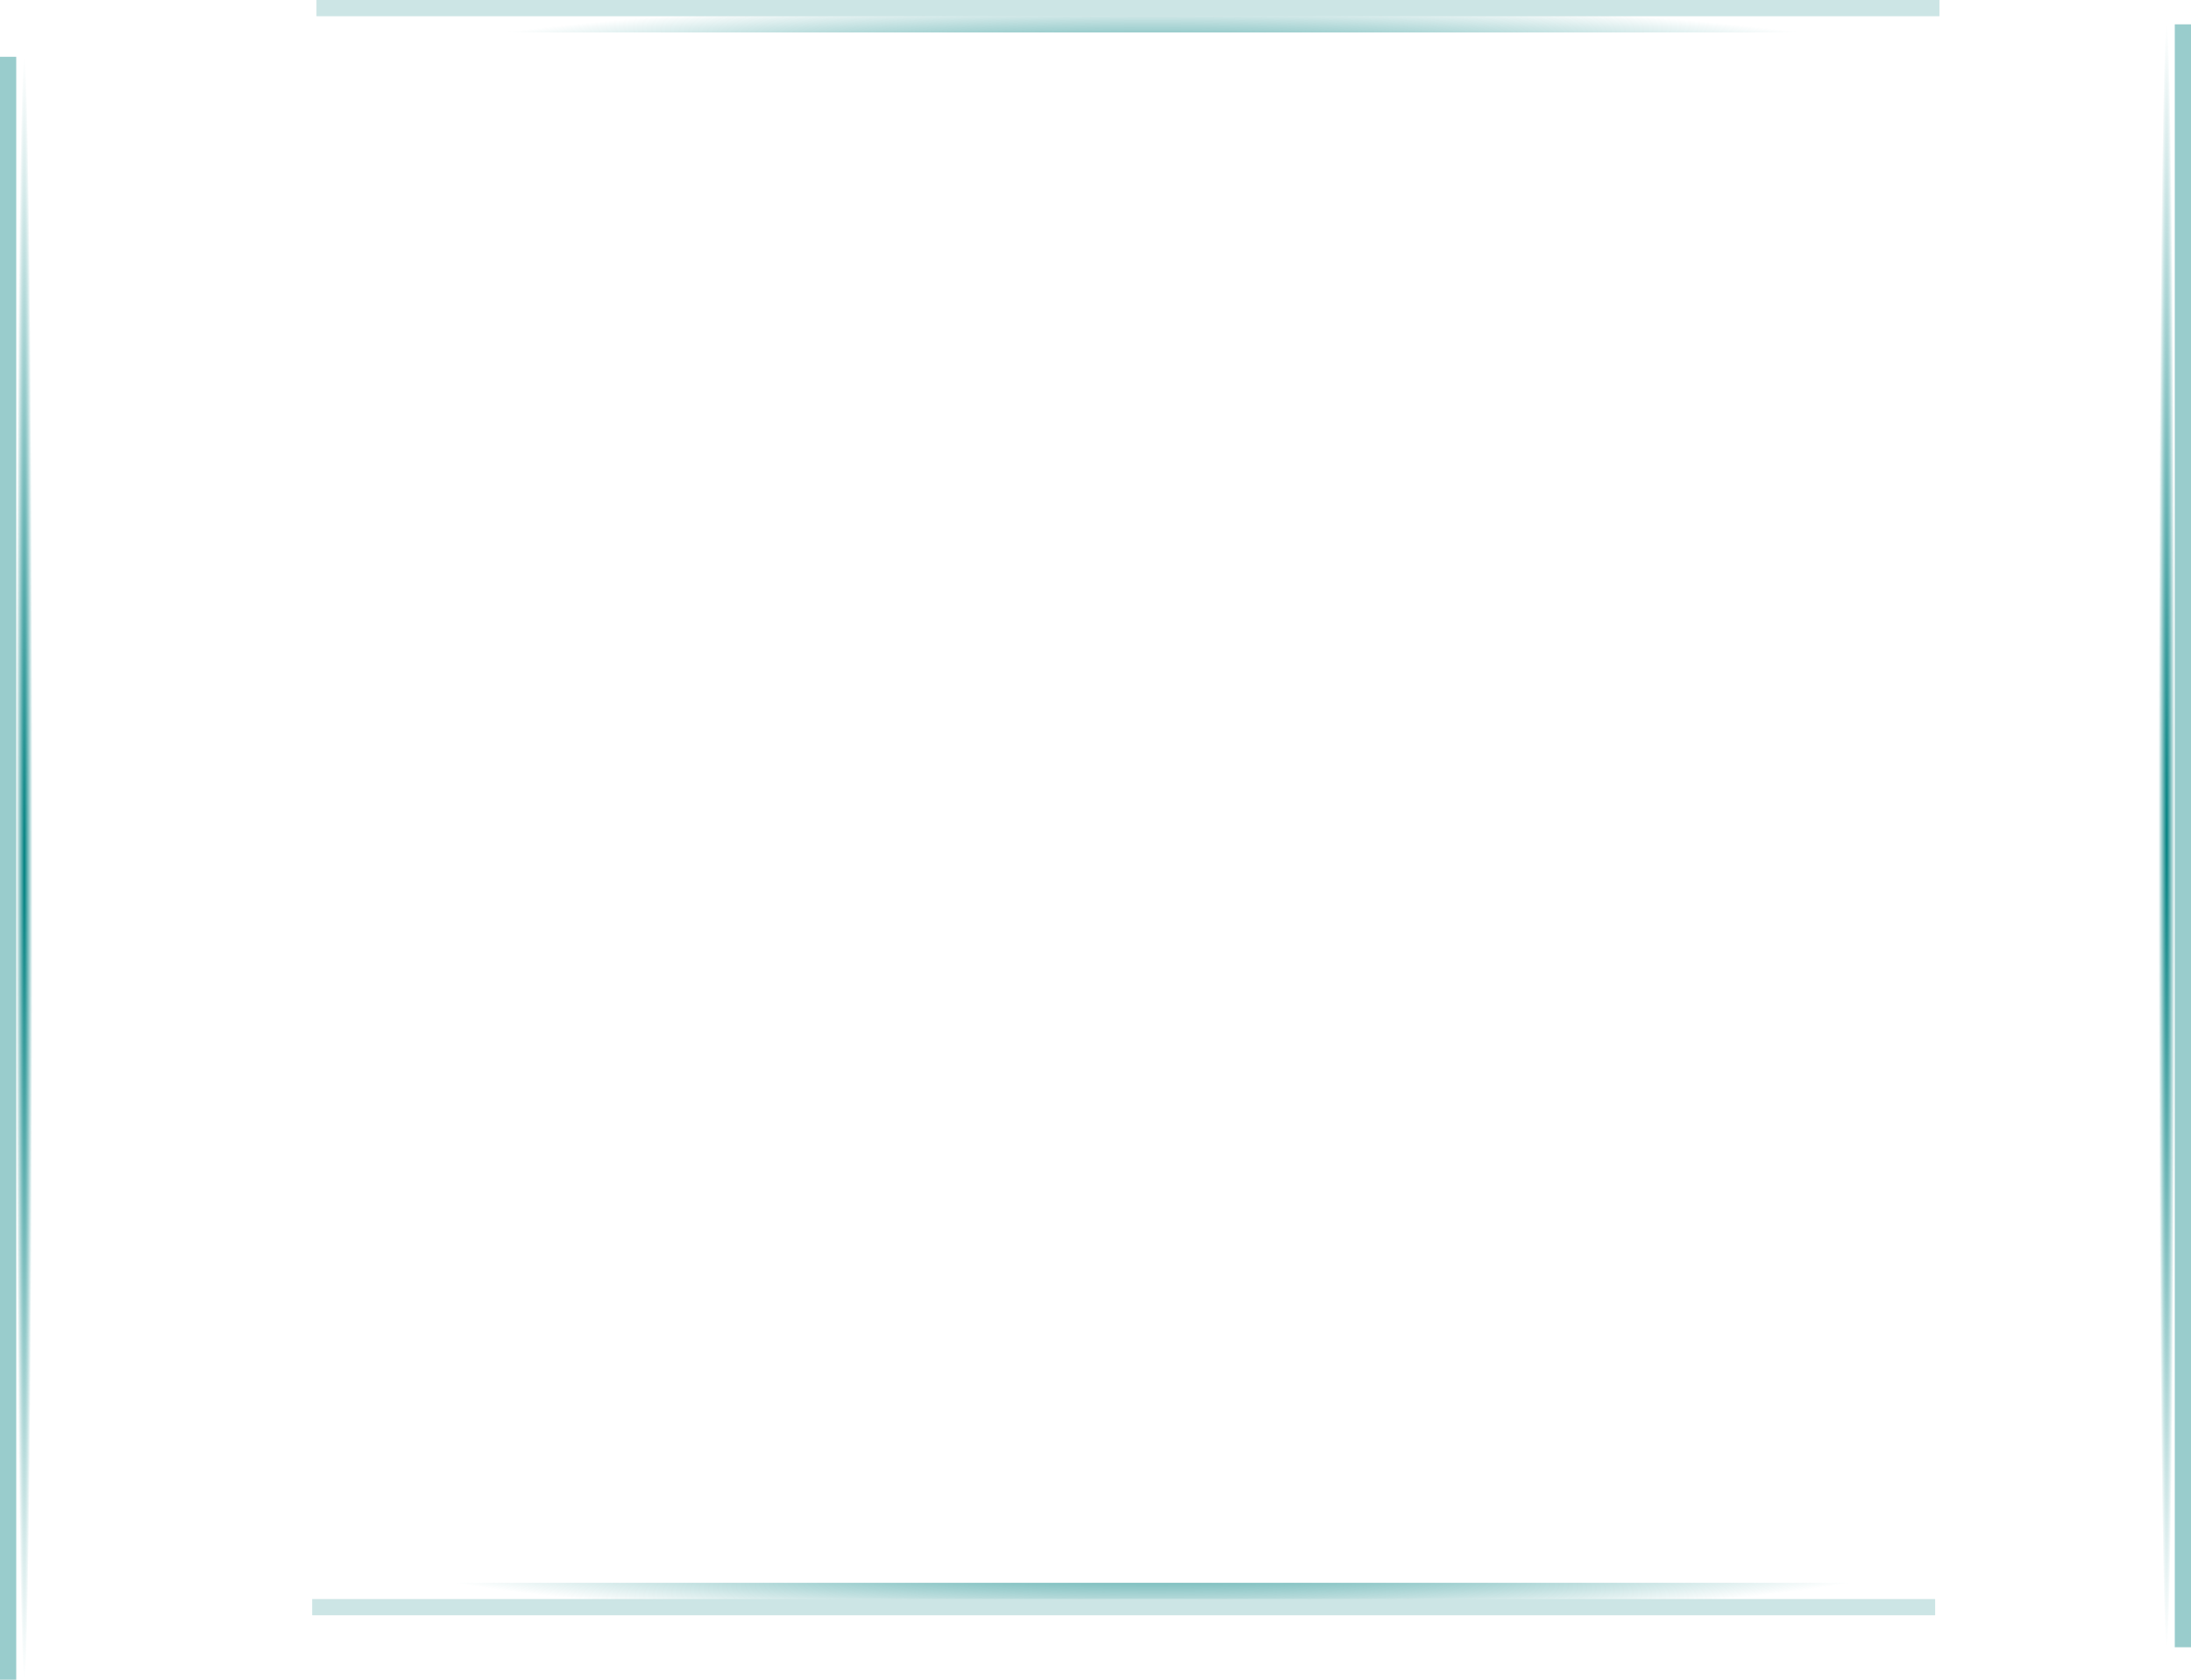<?xml version="1.0" encoding="UTF-8" standalone="no"?>
<svg
   xmlns:dc="http://purl.org/dc/elements/1.1/"
   xmlns:cc="http://creativecommons.org/ns#"
   xmlns:rdf="http://www.w3.org/1999/02/22-rdf-syntax-ns#"
   xmlns:svg="http://www.w3.org/2000/svg"
   xmlns="http://www.w3.org/2000/svg"
   xmlns:xlink="http://www.w3.org/1999/xlink"
   xmlns:sodipodi="http://sodipodi.sourceforge.net/DTD/sodipodi-0.dtd"
   xmlns:inkscape="http://www.inkscape.org/namespaces/inkscape"
   inkscape:output_extension="org.inkscape.output.svgz.inkscape"
   sodipodi:docname="scrollwidget.svg"
   version="1.0"
   inkscape:version="1.0.2 (e86c870879, 2021-01-15)"
   sodipodi:version="0.32"
   id="svg2396"
   height="103.5"
   width="135">
  <defs
     id="defs2398">
    <linearGradient
       inkscape:collect="always"
       id="linearGradient915">
      <stop
         style="stop-color:#aeb4b7;stop-opacity:1;"
         offset="0"
         id="stop911" />
      <stop
         style="stop-color:#aeb4b7;stop-opacity:0;"
         offset="1"
         id="stop913" />
    </linearGradient>
    <linearGradient
       inkscape:collect="always"
       id="linearGradient889">
      <stop
         style="stop-color:#008080;stop-opacity:1;"
         offset="0"
         id="stop885" />
      <stop
         style="stop-color:#008080;stop-opacity:0"
         offset="1"
         id="stop887" />
    </linearGradient>
    <linearGradient
       id="linearGradient3813">
      <stop
         style="stop-color:#ffffff;stop-opacity:0;"
         offset="0"
         id="stop3815" />
      <stop
         id="stop3817"
         offset="0.5"
         style="stop-color:#ffffff;stop-opacity:0.392;" />
      <stop
         style="stop-color:#ffffff;stop-opacity:0;"
         offset="1"
         id="stop3819" />
    </linearGradient>
    <linearGradient
       id="linearGradient3812">
      <stop
         id="stop3814"
         offset="0"
         style="stop-color:#000000;stop-opacity:0;" />
      <stop
         style="stop-color:#000000;stop-opacity:0.392;"
         offset="0.5"
         id="stop3820" />
      <stop
         id="stop3816"
         offset="1"
         style="stop-color:#000000;stop-opacity:0;" />
    </linearGradient>
    <linearGradient
       id="linearGradient3804">
      <stop
         id="stop3806"
         offset="0"
         style="stop-color:#000000;stop-opacity:0.118;" />
      <stop
         id="stop3808"
         offset="1"
         style="stop-color:#000000;stop-opacity:0;" />
    </linearGradient>
    <linearGradient
       id="linearGradient3217">
      <stop
         id="stop3219"
         offset="0"
         style="stop-color:#000000;stop-opacity:1;" />
      <stop
         style="stop-color:#000000;stop-opacity:0.498;"
         offset="0.281"
         id="stop3173" />
      <stop
         id="stop3175"
         offset="0.558"
         style="stop-color:#000000;stop-opacity:0.247;" />
      <stop
         id="stop3221"
         offset="1"
         style="stop-color:#000000;stop-opacity:0;" />
    </linearGradient>
    <linearGradient
       id="linearGradient3205">
      <stop
         style="stop-color:#000000;stop-opacity:1;"
         offset="0"
         id="stop3207" />
      <stop
         style="stop-color:#000000;stop-opacity:0;"
         offset="1"
         id="stop3209" />
    </linearGradient>
    <linearGradient
       id="linearGradient3191">
      <stop
         id="stop3193"
         offset="0"
         style="stop-color:#000000;stop-opacity:1;" />
      <stop
         id="stop3195"
         offset="1"
         style="stop-color:#000000;stop-opacity:0;" />
    </linearGradient>
    <radialGradient
       r="373.854"
       fy="108.5"
       fx="389.854"
       cy="108.5"
       cx="389.854"
       gradientTransform="matrix(1,0,0,0.226,0.938,498.004)"
       gradientUnits="userSpaceOnUse"
       id="radialGradient3245"
       xlink:href="#linearGradient3191"
       inkscape:collect="always" />
    <radialGradient
       r="373.854"
       fy="108.5"
       fx="389.854"
       cy="108.5"
       cx="389.854"
       gradientTransform="matrix(1,0,0,0.226,0.938,497.004)"
       gradientUnits="userSpaceOnUse"
       id="radialGradient3247"
       xlink:href="#linearGradient3205"
       inkscape:collect="always" />
    <radialGradient
       r="373.854"
       fy="181.83"
       fx="389.854"
       cy="181.83"
       cx="389.854"
       gradientTransform="matrix(1,0,0,0.019,0.92,517.595)"
       gradientUnits="userSpaceOnUse"
       id="radialGradient3249"
       xlink:href="#linearGradient3217"
       inkscape:collect="always" />
    <radialGradient
       r="373.854"
       fy="108.5"
       fx="389.854"
       cy="108.5"
       cx="389.854"
       gradientTransform="matrix(1,0,0,0.226,0,-132.996)"
       gradientUnits="userSpaceOnUse"
       id="radialGradient3251"
       xlink:href="#linearGradient3191"
       inkscape:collect="always" />
    <radialGradient
       r="373.854"
       fy="108.5"
       fx="389.854"
       cy="108.5"
       cx="389.854"
       gradientTransform="matrix(1,0,0,0.226,0,-133.996)"
       gradientUnits="userSpaceOnUse"
       id="radialGradient3253"
       xlink:href="#linearGradient3205"
       inkscape:collect="always" />
    <radialGradient
       r="373.854"
       fy="181.83"
       fx="389.854"
       cy="181.83"
       cx="389.854"
       gradientTransform="matrix(1,0,0,0.019,-0.017,-113.405)"
       gradientUnits="userSpaceOnUse"
       id="radialGradient3255"
       xlink:href="#linearGradient3217"
       inkscape:collect="always" />
    <radialGradient
       r="373.854"
       fy="108.5"
       fx="389.854"
       cy="108.5"
       cx="389.854"
       gradientTransform="matrix(1,0,0,0.226,0,-132.996)"
       gradientUnits="userSpaceOnUse"
       id="radialGradient2476"
       xlink:href="#linearGradient3191"
       inkscape:collect="always" />
    <radialGradient
       r="373.854"
       fy="108.5"
       fx="389.854"
       cy="108.5"
       cx="389.854"
       gradientTransform="matrix(1,0,0,0.226,0,-133.996)"
       gradientUnits="userSpaceOnUse"
       id="radialGradient2478"
       xlink:href="#linearGradient3205"
       inkscape:collect="always" />
    <radialGradient
       r="373.854"
       fy="181.83"
       fx="389.854"
       cy="181.83"
       cx="389.854"
       gradientTransform="matrix(1,0,0,0.019,-0.017,-113.405)"
       gradientUnits="userSpaceOnUse"
       id="radialGradient2480"
       xlink:href="#linearGradient3217"
       inkscape:collect="always" />
    <radialGradient
       r="373.854"
       fy="108.5"
       fx="389.854"
       cy="108.5"
       cx="389.854"
       gradientTransform="matrix(1,0,0,0.226,0.938,497.004)"
       gradientUnits="userSpaceOnUse"
       id="radialGradient2484"
       xlink:href="#linearGradient3205"
       inkscape:collect="always" />
    <radialGradient
       r="373.854"
       fy="181.83"
       fx="389.854"
       cy="181.83"
       cx="389.854"
       gradientTransform="matrix(1,0,0,0.019,0.92,517.595)"
       gradientUnits="userSpaceOnUse"
       id="radialGradient2486"
       xlink:href="#linearGradient3217"
       inkscape:collect="always" />
    <radialGradient
       r="373.854"
       fy="181.83"
       fx="389.854"
       cy="181.83"
       cx="389.854"
       gradientTransform="matrix(1,0,0,0.019,0.92,517.595)"
       gradientUnits="userSpaceOnUse"
       id="radialGradient2488"
       xlink:href="#linearGradient3217"
       inkscape:collect="always" />
    <radialGradient
       r="373.854"
       fy="181.83"
       fx="389.854"
       cy="181.83"
       cx="389.854"
       gradientTransform="matrix(1,0,0,0.019,0.92,517.595)"
       gradientUnits="userSpaceOnUse"
       id="radialGradient3028"
       xlink:href="#linearGradient3217"
       inkscape:collect="always" />
    <radialGradient
       r="50"
       fy="18.5"
       fx="64"
       cy="18.5"
       cx="64"
       gradientTransform="matrix(-1,0,0,-0.16,128,67.46)"
       gradientUnits="userSpaceOnUse"
       id="radialGradient3844"
       xlink:href="#linearGradient3804"
       inkscape:collect="always" />
    <radialGradient
       r="50"
       fy="18.5"
       fx="64"
       cy="18.5"
       cx="64"
       gradientTransform="matrix(-1,0,0,-0.16,128,67.46)"
       gradientUnits="userSpaceOnUse"
       id="radialGradient3854"
       xlink:href="#linearGradient3804"
       inkscape:collect="always" />
    <radialGradient
       inkscape:collect="always"
       xlink:href="#linearGradient889"
       id="radialGradient893"
       cx="65.5"
       cy="414"
       fx="65.5"
       fy="414"
       r="50"
       gradientTransform="matrix(1,0,0,0.1,0,26.1)"
       gradientUnits="userSpaceOnUse" />
    <radialGradient
       inkscape:collect="always"
       xlink:href="#linearGradient889"
       id="radialGradient901"
       cx="65.765"
       cy="367.033"
       fx="65.765"
       fy="367.033"
       r="50"
       gradientTransform="matrix(1,6.5156397e-7,4.3526563e-8,0.1,-1.5975694e-5,30.327)"
       gradientUnits="userSpaceOnUse" />
    <linearGradient
       inkscape:collect="always"
       xlink:href="#linearGradient915"
       id="linearGradient909"
       x1="70.765"
       y1="162.03"
       x2="70.87"
       y2="161.648"
       gradientUnits="userSpaceOnUse" />
    <radialGradient
       inkscape:collect="always"
       xlink:href="#linearGradient889"
       id="radialGradient904"
       cx="64"
       cy="64"
       fx="64"
       fy="64"
       r="50"
       gradientTransform="matrix(1,0,0,0.01,0,63.36)"
       gradientUnits="userSpaceOnUse" />
    <radialGradient
       inkscape:collect="always"
       xlink:href="#linearGradient889"
       id="radialGradient912"
       cx="64"
       cy="64"
       fx="64"
       fy="64"
       r="50"
       gradientTransform="matrix(1,0,0,0.01,0,63.36)"
       gradientUnits="userSpaceOnUse" />
  </defs>
  <sodipodi:namedview
     inkscape:document-rotation="0"
     fit-margin-bottom="0"
     fit-margin-right="0"
     fit-margin-left="0"
     fit-margin-top="0"
     inkscape:window-maximized="1"
     inkscape:window-y="0"
     inkscape:window-x="0"
     inkscape:window-height="1007"
     inkscape:window-width="1920"
     showgrid="false"
     inkscape:document-units="px"
     inkscape:current-layer="layer1"
     inkscape:cy="41.49492"
     inkscape:cx="54.279283"
     inkscape:zoom="3.8564101"
     inkscape:pageshadow="2"
     inkscape:pageopacity="1"
     borderopacity="1.0"
     bordercolor="#666666"
     pagecolor="#ececec"
     id="base"
     inkscape:lockguides="false"
     showguides="false">
    <inkscape:grid
       spacingy="1"
       spacingx="1"
       originy="0"
       originx="1"
       snapvisiblegridlinesonly="true"
       enabled="true"
       visible="true"
       empspacing="5"
       id="grid3030"
       type="xygrid" />
  </sodipodi:namedview>
  <g
     transform="translate(5.5,-62.5)"
     inkscape:groupmode="layer"
     inkscape:label="Layer 1"
     id="layer1">
    <rect
       y="58.5"
       x="-182"
       height="61.5"
       width="64.25"
       id="border-center"
       style="opacity:0.6;fill:#ffffff;fill-opacity:0;stroke:none" />
    <rect
       transform="scale(-1)"
       style="opacity:0.6;fill:#ffffff;fill-opacity:0;stroke:none"
       id="border-topleft"
       width="8.582"
       height="9.211"
       x="204.627"
       y="-36.226" />
    <rect
       y="-151.838"
       x="204.627"
       height="9.211"
       width="8.582"
       id="border-bottomleft"
       style="opacity:0.6;fill:#8b8b8b;fill-opacity:0;stroke:none"
       transform="scale(-1)" />
    <rect
       y="-36.226"
       x="89.369"
       height="9.211"
       width="8.582"
       id="border-topright"
       style="opacity:0.6;fill:#ffffff;fill-opacity:0;stroke:none"
       transform="scale(-1)" />
    <rect
       transform="scale(-1)"
       style="opacity:0.6;fill:#8b8b8b;fill-opacity:0;stroke:none"
       id="border-bottomright"
       width="8.582"
       height="9.211"
       x="89.369"
       y="-151.838" />
    <g
       id="border-top"
       style="fill:#008080;fill-opacity:1">
      <rect
         style="fill:url(#radialGradient893);fill-opacity:1;stroke:none"
         id="rect3032"
         width="100"
         height="1"
         x="14"
         y="63.5" />
      <rect
         y="62.5"
         x="14"
         height="1"
         width="100"
         id="rect3825"
         style="opacity:0.2;fill:#008080;fill-opacity:1;stroke:none" />
    </g>
    <g
       transform="matrix(1,0,0,-1,-0.265,224.53)"
       id="border-bottom"
       style="fill:#008080;fill-opacity:1">
      <rect
         y="63.5"
         x="14"
         height="1"
         width="100"
         id="rect3828"
         style="fill:url(#radialGradient901);fill-opacity:1.0;stroke:none" />
      <rect
         style="opacity:0.2;fill:#008080;fill-opacity:1;stroke:url(#linearGradient909)"
         id="rect3807"
         width="100"
         height="1"
         x="14"
         y="62.5" />
    </g>
    <g
       id="border-left"
       transform="matrix(0,-1,-1,0,192,178)"
       style="fill:#008080;fill-opacity:1">
      <rect
         style="fill:url(#radialGradient912);fill-opacity:1;stroke:none"
         id="rect3838"
         width="100"
         height="1"
         x="14"
         y="63.5" />
      <rect
         y="62.5"
         x="14"
         height="1"
         width="100"
         id="rect3821"
         style="opacity:0.4;fill:#008080;fill-opacity:1;stroke:none" />
    </g>
    <g
       transform="rotate(-90,56,124)"
       id="border-right"
       style="fill:#008080;fill-opacity:1">
      <rect
         y="63.5"
         x="14"
         height="1"
         width="100"
         id="rect3848"
         style="fill:url(#radialGradient904);fill-opacity:1;stroke:none" />
      <rect
         style="opacity:0.4;fill:#008080;fill-opacity:1;stroke:none"
         id="rect3829"
         width="100"
         height="1"
         x="14"
         y="62.5" />
    </g>
  </g>
</svg>
